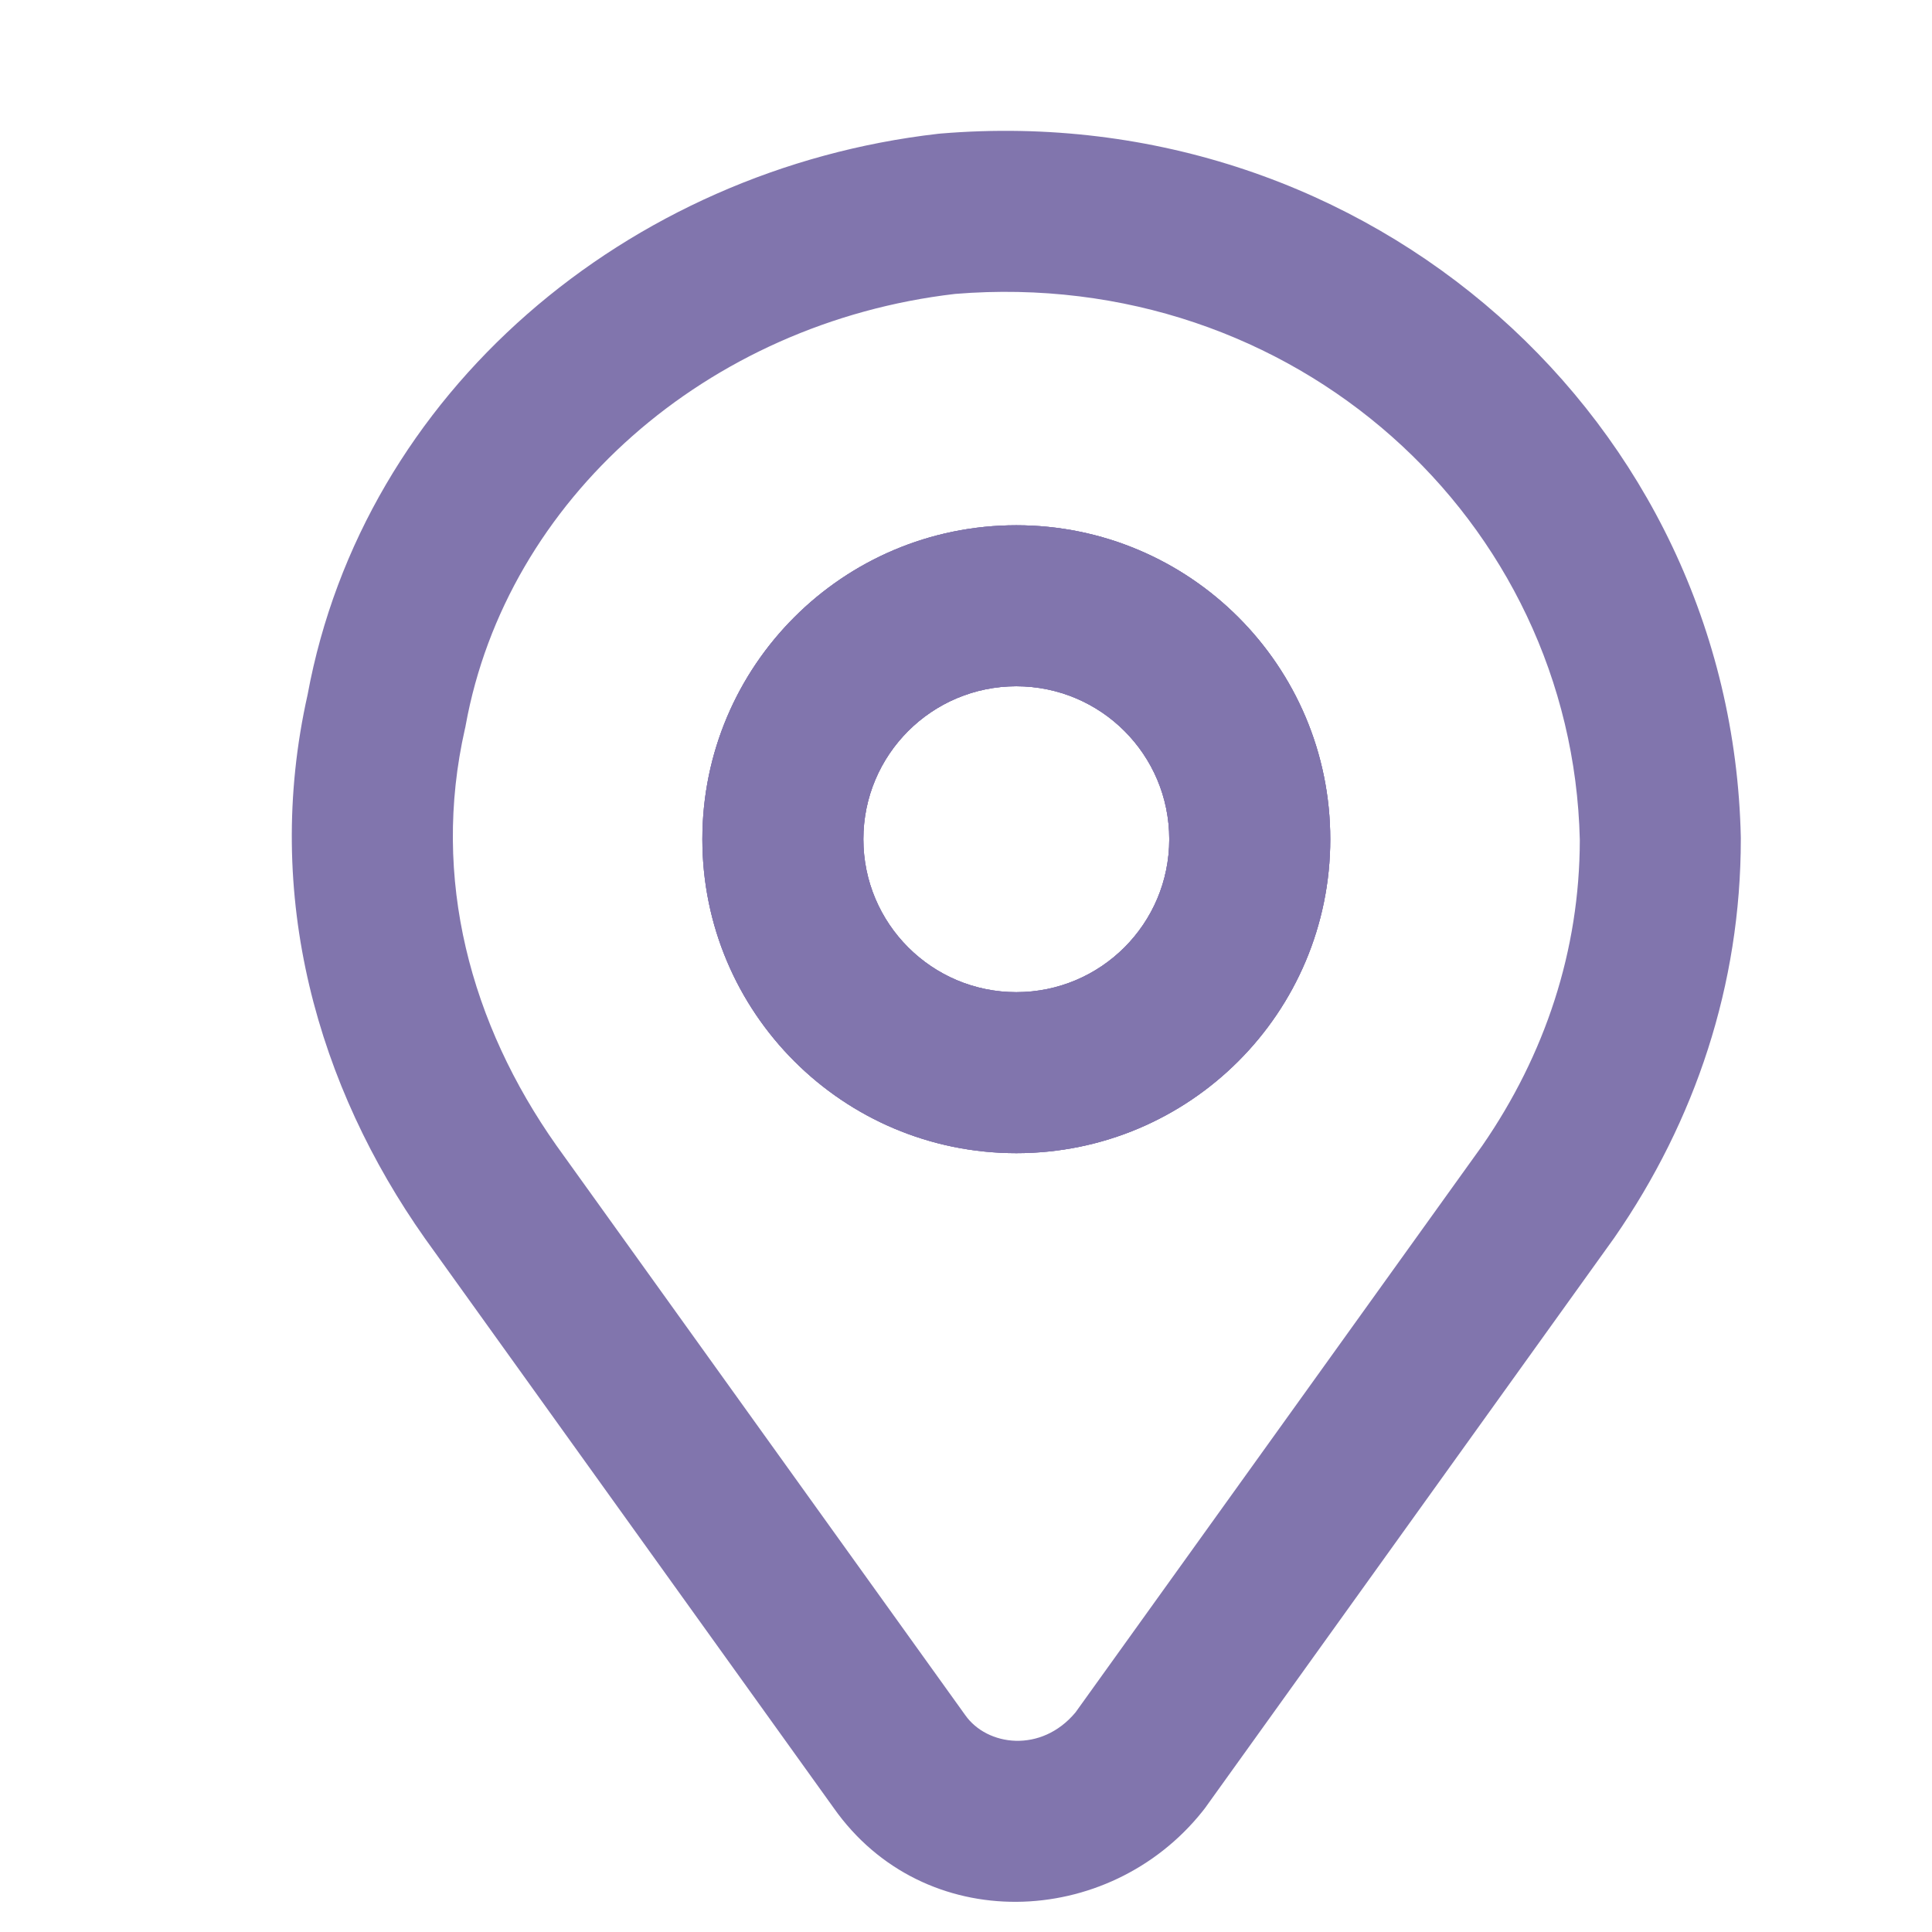 <svg width="24" height="24" viewBox="0 0 24 24" fill="none" xmlns="http://www.w3.org/2000/svg">
<g opacity="0.7" filter="url(#filter0_i_5901_11139)">
<path fill-rule="evenodd" clip-rule="evenodd" d="M11.06 1.034C16.394 0.589 20.888 4.602 21 9.777L21 9.799C21 11.608 20.434 13.299 19.429 14.75L19.419 14.764L14.344 21.836C14.334 21.85 14.323 21.864 14.312 21.877C13.146 23.337 10.851 23.427 9.73 21.832L4.653 14.758C3.329 12.881 2.634 10.512 3.196 8.005C3.89 4.246 7.168 1.478 11.029 1.037C11.039 1.036 11.05 1.035 11.06 1.034ZM11.241 3.026C8.151 3.385 5.669 5.585 5.16 8.384C5.158 8.398 5.155 8.413 5.151 8.427C4.728 10.293 5.225 12.098 6.285 13.602L11.365 20.68C11.636 21.067 12.311 21.157 12.736 20.646L17.789 13.606C18.571 12.473 18.998 11.181 19 9.81C18.908 5.832 15.45 2.683 11.241 3.026Z" fill="#4C3B8A"/>
<path fill-rule="evenodd" clip-rule="evenodd" d="M12 7.9C10.951 7.9 10.1 8.75 10.1 9.8C10.1 10.849 10.951 11.7 12 11.7C13.05 11.7 13.9 10.849 13.9 9.8C13.9 8.75 13.05 7.9 12 7.9ZM8.1 9.8C8.1 7.646 9.846 5.9 12 5.9C14.154 5.9 15.9 7.646 15.9 9.8C15.9 11.954 14.154 13.7 12 13.7C9.846 13.7 8.1 11.954 8.1 9.8Z" fill="#4C3B8A"/>
<path fill-rule="evenodd" clip-rule="evenodd" d="M12 7.9C10.951 7.9 10.1 8.75 10.1 9.8C10.1 10.849 10.951 11.7 12 11.7C13.05 11.7 13.9 10.849 13.9 9.8C13.9 8.75 13.05 7.9 12 7.9ZM8.1 9.8C8.1 7.646 9.846 5.9 12 5.9C14.154 5.9 15.9 7.646 15.9 9.8C15.9 11.954 14.154 13.7 12 13.7C9.846 13.7 8.1 11.954 8.1 9.8Z" fill="#4C3B8A"/>
<path fill-rule="evenodd" clip-rule="evenodd" d="M12 7.9C10.951 7.9 10.1 8.75 10.1 9.8C10.1 10.849 10.951 11.7 12 11.7C13.05 11.7 13.9 10.849 13.9 9.8C13.9 8.75 13.05 7.9 12 7.9ZM8.1 9.8C8.1 7.646 9.846 5.9 12 5.9C14.154 5.9 15.9 7.646 15.9 9.8C15.9 11.954 14.154 13.7 12 13.7C9.846 13.7 8.1 11.954 8.1 9.8Z" fill="#4C3B8A"/>
</g>
<defs>
<filter id="filter0_i_5901_11139" x="0" y="0" width="24.625" height="24.625" filterUnits="userSpaceOnUse" color-interpolation-filters="sRGB">
<feFlood flood-opacity="0" result="BackgroundImageFix"/>
<feBlend mode="normal" in="SourceGraphic" in2="BackgroundImageFix" result="shape"/>
<feColorMatrix in="SourceAlpha" type="matrix" values="0 0 0 0 0 0 0 0 0 0 0 0 0 0 0 0 0 0 127 0" result="hardAlpha"/>
<feOffset dx="0.625" dy="0.625"/>
<feGaussianBlur stdDeviation="0.625"/>
<feComposite in2="hardAlpha" operator="arithmetic" k2="-1" k3="1"/>
<feColorMatrix type="matrix" values="0 0 0 0 1 0 0 0 0 1 0 0 0 0 1 0 0 0 0.3 0"/>
<feBlend mode="normal" in2="shape" result="effect1_innerShadow_5901_11139"/>
</filter>
</defs>
</svg>
